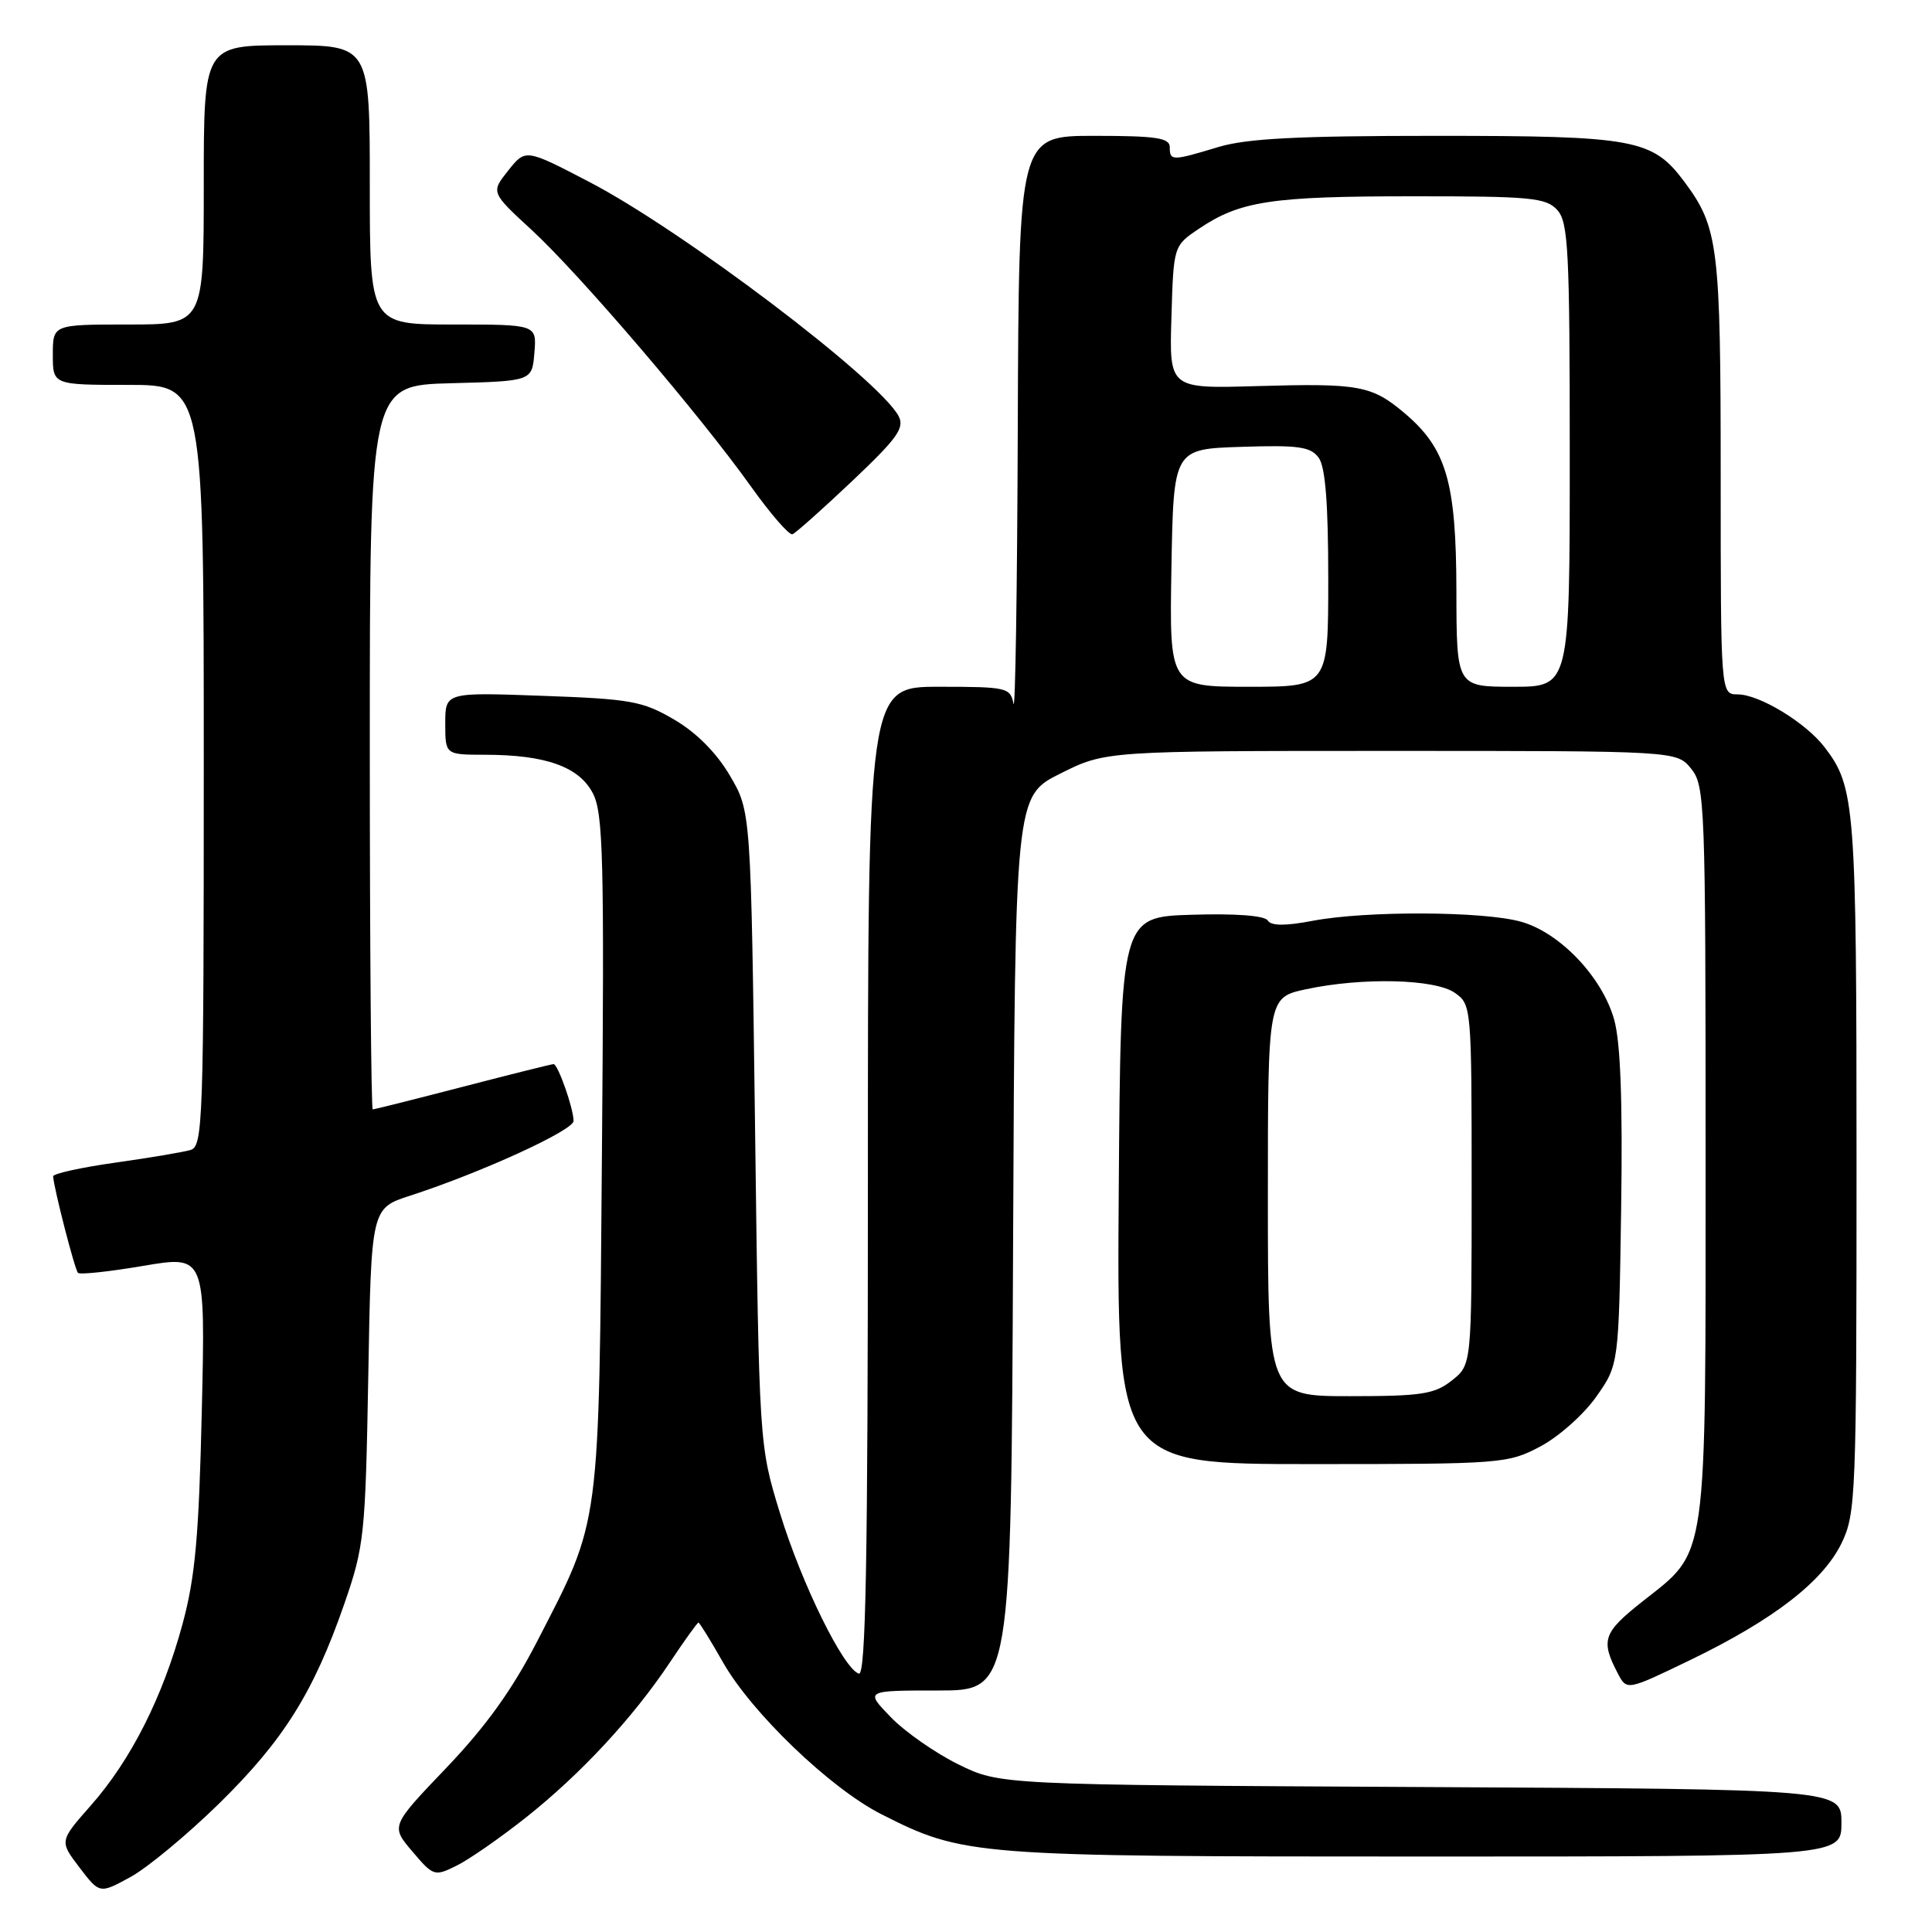 <?xml version="1.0" encoding="UTF-8" standalone="no"?>
<!DOCTYPE svg PUBLIC "-//W3C//DTD SVG 1.1//EN" "http://www.w3.org/Graphics/SVG/1.1/DTD/svg11.dtd" >
<svg xmlns="http://www.w3.org/2000/svg" xmlns:xlink="http://www.w3.org/1999/xlink" version="1.1" viewBox="0 0 256 256">
 <g >
 <path fill="currentColor"
d=" M 29.01 239.00 C 37.57 230.61 41.55 224.26 45.63 212.50 C 48.27 204.88 48.42 203.45 48.80 182.30 C 49.19 160.10 49.19 160.10 54.35 158.43 C 63.73 155.39 76.00 149.78 76.00 148.53 C 76.00 146.89 73.93 141.00 73.35 141.00 C 73.10 141.00 67.69 142.35 61.34 144.00 C 54.98 145.65 49.61 147.00 49.39 147.00 C 49.18 147.00 49.00 125.42 49.00 99.03 C 49.00 51.07 49.00 51.07 59.75 50.78 C 70.50 50.50 70.50 50.50 70.81 46.75 C 71.12 43.00 71.12 43.00 60.06 43.00 C 49.00 43.00 49.00 43.00 49.00 24.50 C 49.00 6.00 49.00 6.00 38.00 6.00 C 27.00 6.00 27.00 6.00 27.00 24.50 C 27.00 43.00 27.00 43.00 17.00 43.00 C 7.00 43.00 7.00 43.00 7.00 47.00 C 7.00 51.00 7.00 51.00 17.00 51.00 C 27.00 51.00 27.00 51.00 27.00 101.43 C 27.00 148.60 26.89 151.90 25.25 152.38 C 24.29 152.66 19.79 153.42 15.25 154.06 C 10.71 154.70 7.02 155.52 7.04 155.87 C 7.12 157.40 9.91 168.24 10.33 168.66 C 10.58 168.92 14.49 168.50 19.01 167.73 C 27.22 166.34 27.22 166.34 26.74 186.92 C 26.36 203.50 25.87 208.98 24.20 215.14 C 21.58 224.84 17.36 233.20 12.04 239.23 C 7.87 243.96 7.87 243.96 10.53 247.45 C 13.20 250.95 13.20 250.95 17.28 248.72 C 19.52 247.50 24.80 243.12 29.01 239.00 Z  M 69.70 240.82 C 76.95 235.07 83.88 227.61 88.78 220.25 C 90.71 217.36 92.40 215.00 92.55 215.00 C 92.69 215.00 94.15 217.36 95.79 220.25 C 99.58 226.94 110.03 236.97 116.76 240.38 C 127.69 245.92 128.75 246.00 188.71 246.00 C 244.00 246.00 244.00 246.00 244.00 241.54 C 244.00 237.08 244.00 237.08 188.25 236.79 C 132.50 236.50 132.50 236.50 126.99 233.79 C 123.96 232.30 119.93 229.49 118.04 227.54 C 114.61 224.00 114.61 224.00 124.30 224.00 C 133.98 224.00 133.98 224.00 134.24 164.75 C 134.50 105.50 134.50 105.50 140.50 102.50 C 146.50 99.50 146.50 99.50 184.34 99.50 C 222.17 99.50 222.17 99.50 224.09 101.86 C 225.91 104.11 226.00 106.45 226.00 152.71 C 226.00 207.89 226.37 205.29 217.59 212.24 C 212.41 216.34 212.07 217.35 214.38 221.76 C 215.57 224.02 215.57 224.02 224.03 219.93 C 235.02 214.61 241.55 209.56 244.02 204.47 C 245.91 200.56 246.00 198.20 246.00 154.33 C 246.00 106.66 245.82 104.29 241.76 99.00 C 239.28 95.76 233.12 92.01 230.25 92.01 C 228.00 92.00 228.00 92.00 228.00 63.15 C 228.00 32.66 227.69 30.15 223.23 24.14 C 218.97 18.42 216.74 18.00 190.19 18.00 C 171.91 18.00 165.17 18.35 161.41 19.49 C 155.30 21.34 155.00 21.34 155.00 19.50 C 155.00 18.27 153.22 18.00 145.00 18.00 C 135.00 18.00 135.00 18.00 134.86 56.75 C 134.79 78.06 134.53 94.49 134.29 93.25 C 133.88 91.11 133.42 91.00 124.43 91.00 C 115.00 91.00 115.00 91.00 115.00 156.58 C 115.00 207.03 114.72 222.07 113.80 221.77 C 111.74 221.08 106.23 209.87 103.35 200.50 C 100.59 191.50 100.59 191.50 100.05 149.50 C 99.50 107.50 99.50 107.50 96.72 102.78 C 94.94 99.75 92.29 97.08 89.35 95.36 C 85.16 92.90 83.60 92.62 71.88 92.20 C 59.00 91.73 59.00 91.73 59.00 95.87 C 59.00 100.00 59.00 100.00 64.25 100.01 C 72.31 100.01 76.74 101.60 78.56 105.12 C 79.93 107.77 80.08 113.75 79.76 152.82 C 79.35 203.18 79.63 201.06 71.17 217.50 C 67.89 223.88 64.39 228.75 59.16 234.23 C 51.77 241.96 51.77 241.96 54.64 245.33 C 57.42 248.61 57.58 248.66 60.50 247.21 C 62.15 246.40 66.29 243.52 69.70 240.82 Z  M 204.09 191.67 C 206.52 190.39 209.85 187.43 211.50 185.09 C 214.50 180.83 214.50 180.83 214.81 160.17 C 215.02 146.00 214.73 138.12 213.89 135.12 C 212.31 129.46 206.67 123.54 201.50 122.12 C 196.49 120.73 181.00 120.67 173.95 122.01 C 170.27 122.71 168.43 122.69 167.98 121.97 C 167.58 121.32 163.72 121.03 157.92 121.21 C 148.50 121.50 148.50 121.50 148.24 157.75 C 147.98 194.00 147.98 194.00 173.83 194.00 C 198.97 194.00 199.81 193.94 204.09 191.67 Z  M 112.92 63.74 C 118.93 58.05 119.90 56.69 119.06 55.12 C 116.45 50.23 90.35 30.48 78.07 24.10 C 69.64 19.71 69.64 19.71 67.34 22.60 C 65.04 25.49 65.04 25.49 70.47 30.49 C 76.83 36.36 92.70 54.92 99.49 64.44 C 102.10 68.10 104.58 70.96 105.01 70.79 C 105.43 70.63 108.99 67.46 112.92 63.74 Z  M 155.22 75.25 C 155.50 59.50 155.50 59.50 164.48 59.21 C 172.07 58.96 173.66 59.19 174.73 60.65 C 175.62 61.86 176.00 66.72 176.00 76.69 C 176.00 91.00 176.00 91.00 165.47 91.00 C 154.95 91.00 154.95 91.00 155.22 75.25 Z  M 192.98 78.25 C 192.95 63.82 191.66 59.42 186.07 54.71 C 181.75 51.07 180.07 50.77 166.55 51.16 C 154.93 51.50 154.93 51.50 155.22 42.04 C 155.50 32.57 155.50 32.57 158.88 30.30 C 164.31 26.64 168.46 26.01 187.10 26.01 C 202.88 26.00 204.86 26.19 206.35 27.83 C 207.81 29.45 208.00 33.19 208.00 60.33 C 208.00 91.00 208.00 91.00 200.50 91.00 C 193.00 91.00 193.00 91.00 192.98 78.25 Z  M 168.00 158.58 C 168.00 132.17 168.00 132.17 173.05 131.08 C 180.54 129.48 190.14 129.71 192.78 131.56 C 194.97 133.09 195.00 133.45 195.00 156.98 C 195.00 180.85 195.00 180.85 192.37 182.93 C 190.07 184.74 188.34 185.00 178.87 185.00 C 168.00 185.00 168.00 185.00 168.00 158.58 Z "/>
</g>
</svg>